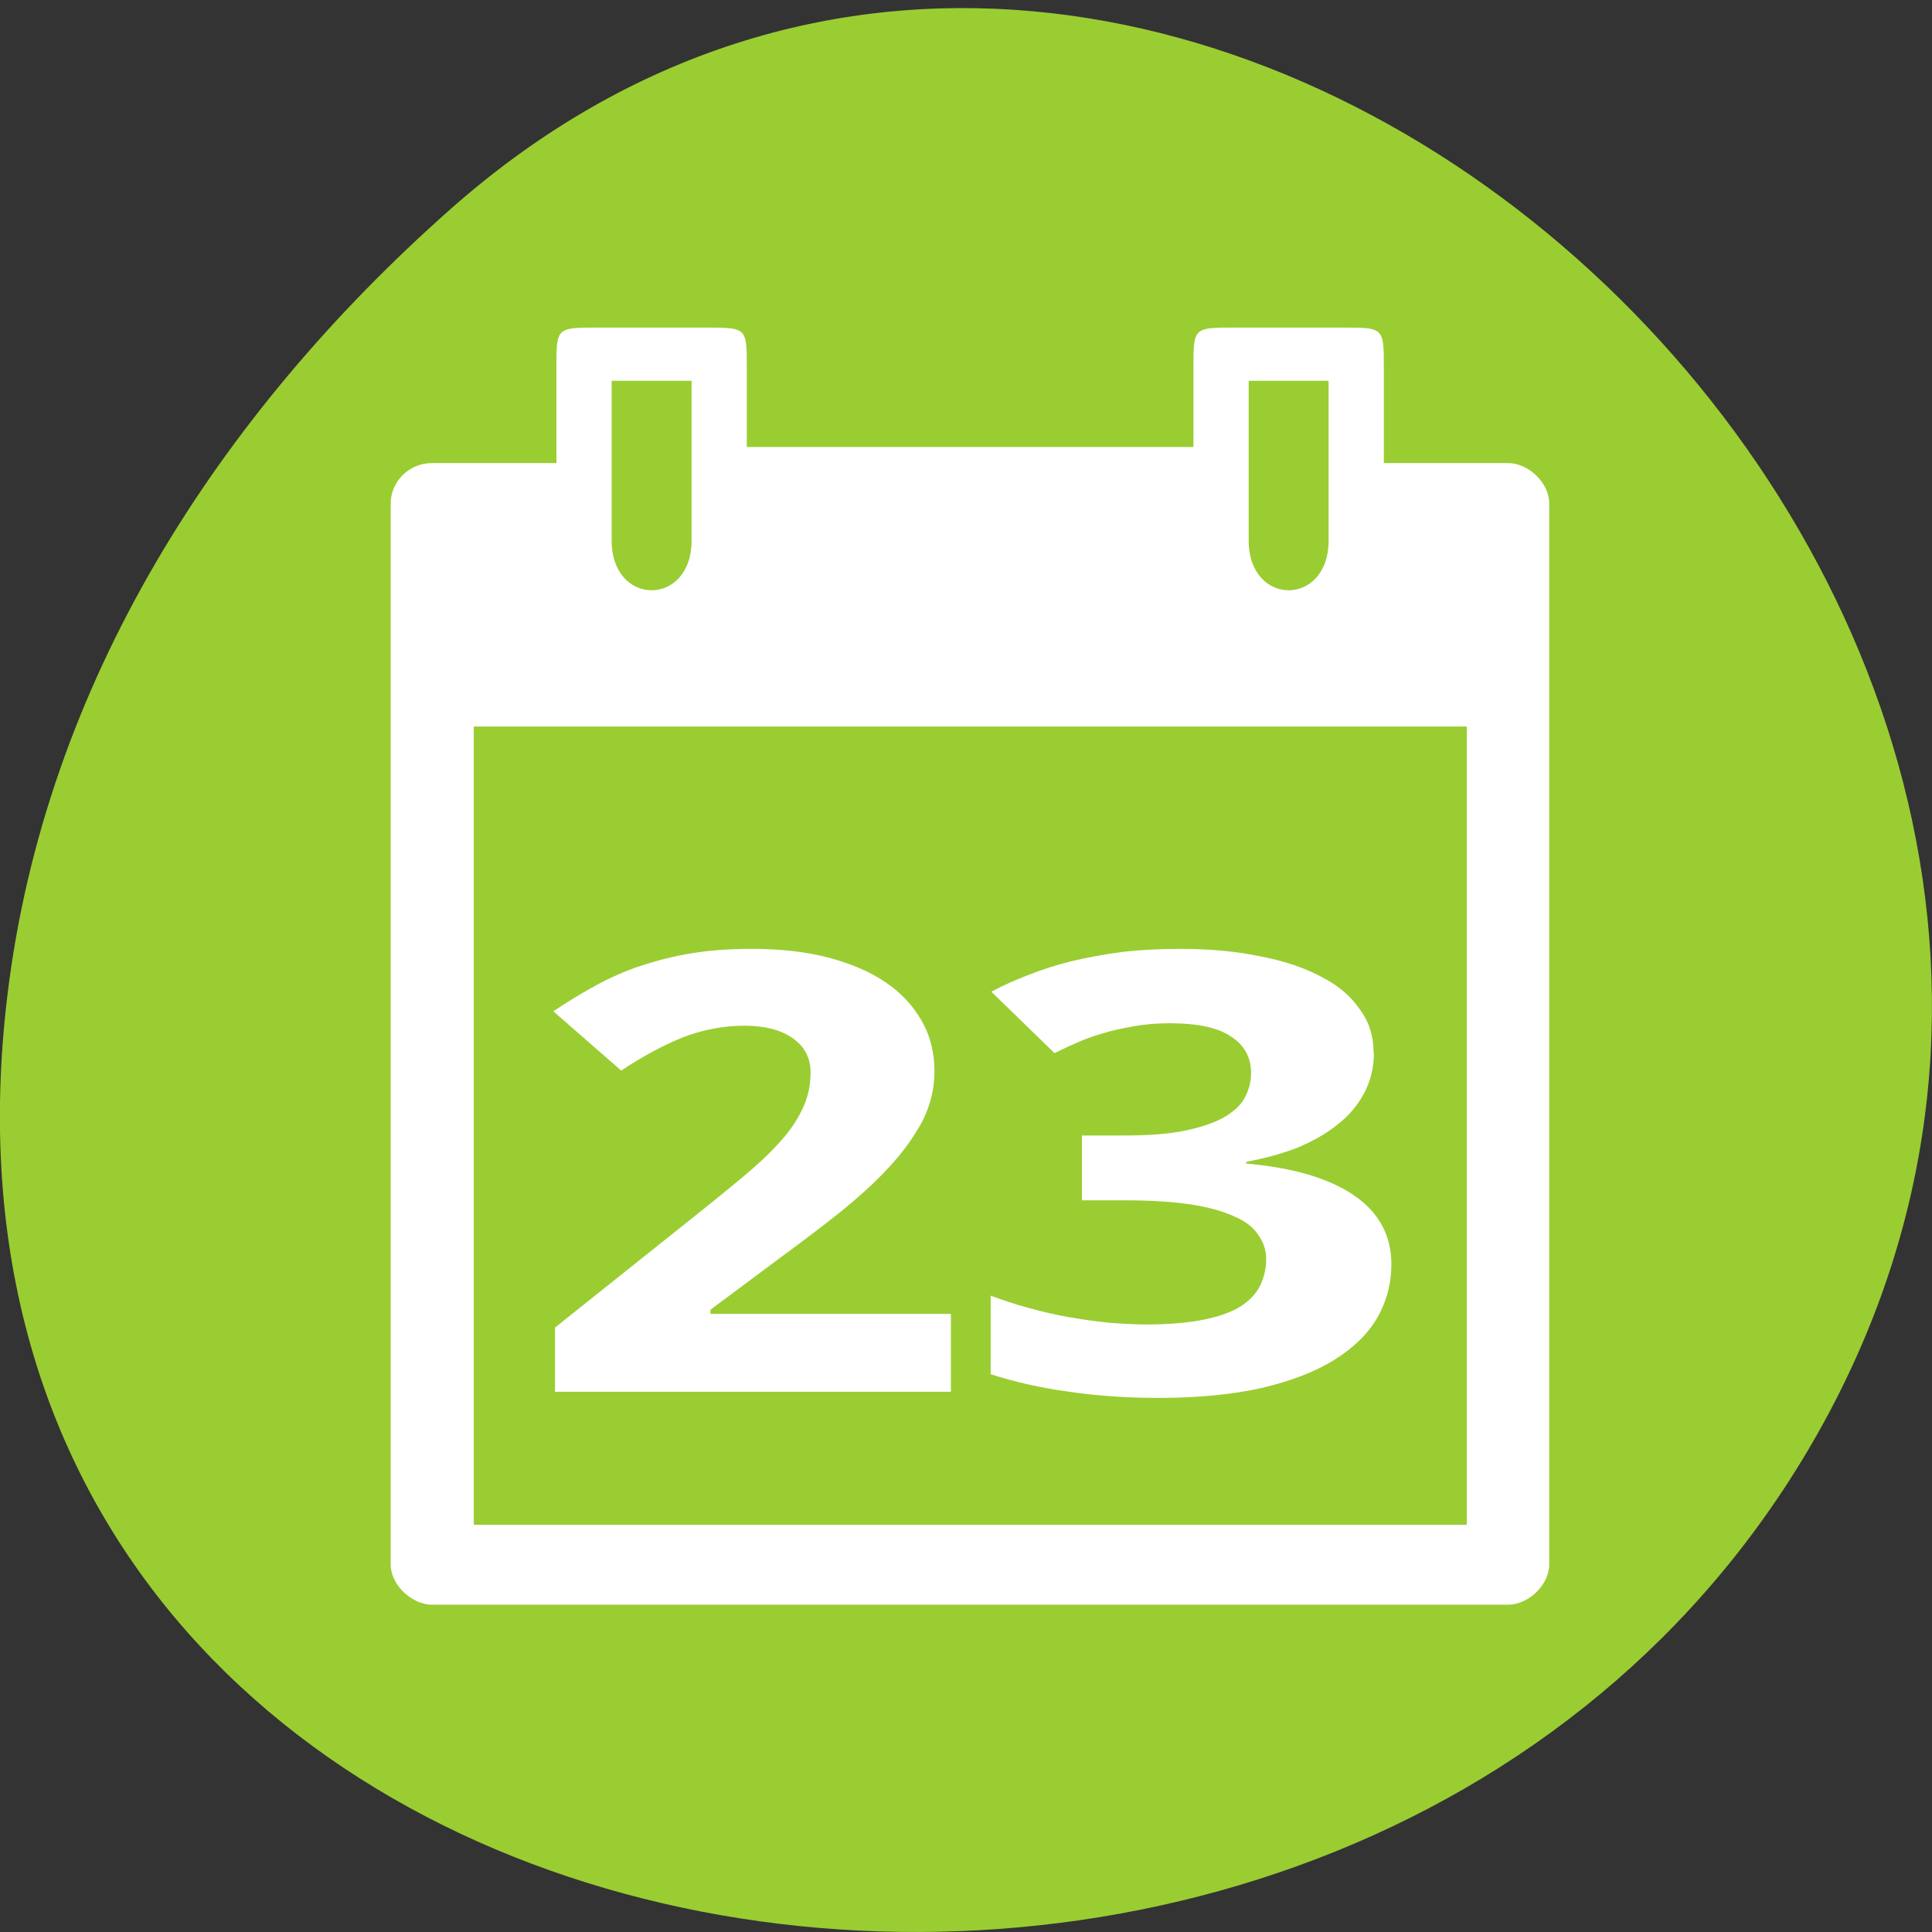 
<svg xmlns="http://www.w3.org/2000/svg" xmlns:xlink="http://www.w3.org/1999/xlink" width="22px" height="22px" viewBox="0 0 22 22" version="1.1">
<rect x="0" y="0" width="22" height="22" fill="#333333" stroke="none"/>
<g id="surface1">
<path style=" stroke:none;fill-rule:nonzero;fill:rgb(60.392%,80.392%,19.608%);fill-opacity:1;" d="M 5.137 2.375 C 13.32 -4.852 25.914 6.551 20.824 16.094 C 15.676 25.738 -1.363 23.168 0.086 11.32 C 0.516 7.793 2.469 4.734 5.137 2.375 Z M 5.137 2.375 "/>
<path style=" stroke:none;fill-rule:nonzero;fill:rgb(100%,100%,100%);fill-opacity:1;" d="M 6.336 4.184 L 6.336 5.273 L 4.922 5.273 C 4.641 5.273 4.449 5.5 4.449 5.73 L 4.449 17.816 C 4.449 18.047 4.688 18.273 4.922 18.273 L 17.172 18.273 C 17.406 18.273 17.641 18.047 17.641 17.816 L 17.641 5.73 C 17.641 5.5 17.406 5.273 17.172 5.273 L 15.758 5.273 L 15.758 4.184 C 15.758 3.73 15.758 3.73 15.285 3.73 L 14.062 3.73 C 13.59 3.73 13.59 3.73 13.59 4.184 L 13.59 5.09 L 8.504 5.09 L 8.504 4.184 C 8.504 3.73 8.504 3.73 8.031 3.73 L 6.809 3.73 C 6.336 3.73 6.336 3.73 6.336 4.184 Z M 6.965 4.336 L 7.875 4.336 L 7.875 6.156 C 7.875 6.91 6.965 6.91 6.965 6.156 Z M 14.219 4.336 L 15.129 4.336 L 15.129 6.156 C 15.129 6.91 14.219 6.91 14.219 6.156 Z M 5.395 8.273 L 16.703 8.273 L 16.703 17.363 L 5.395 17.363 Z M 5.395 8.273 "/>
<path style=" stroke:none;fill-rule:nonzero;fill:rgb(100%,100%,100%);fill-opacity:1;" d="M 10.828 15.848 L 6.32 15.848 L 6.32 15.117 L 7.902 13.855 C 8.102 13.695 8.281 13.551 8.445 13.414 C 8.605 13.281 8.746 13.152 8.863 13.023 C 8.98 12.898 9.07 12.77 9.133 12.637 C 9.199 12.504 9.23 12.363 9.23 12.211 C 9.23 12.043 9.16 11.914 9.023 11.82 C 8.891 11.727 8.707 11.68 8.477 11.68 C 8.234 11.68 8 11.727 7.777 11.812 C 7.555 11.902 7.32 12.027 7.074 12.191 L 6.301 11.516 C 6.441 11.422 6.586 11.332 6.734 11.25 C 6.883 11.164 7.051 11.086 7.23 11.02 C 7.414 10.957 7.609 10.902 7.828 10.863 C 8.047 10.824 8.289 10.805 8.559 10.805 C 8.883 10.805 9.168 10.836 9.426 10.902 C 9.68 10.969 9.902 11.062 10.082 11.184 C 10.262 11.305 10.398 11.453 10.496 11.625 C 10.594 11.797 10.641 11.988 10.641 12.203 C 10.641 12.398 10.594 12.586 10.504 12.766 C 10.41 12.941 10.285 13.117 10.125 13.289 C 9.969 13.461 9.781 13.629 9.57 13.801 C 9.363 13.965 9.137 14.137 8.898 14.312 L 8.09 14.914 L 8.09 14.961 L 10.828 14.961 Z M 10.828 15.848 "/>
<path style=" stroke:none;fill-rule:nonzero;fill:rgb(100%,100%,100%);fill-opacity:1;" d="M 15.645 11.988 C 15.645 12.16 15.605 12.316 15.531 12.453 C 15.457 12.59 15.355 12.711 15.223 12.812 C 15.094 12.914 14.941 13 14.762 13.074 C 14.586 13.141 14.398 13.191 14.191 13.23 L 14.191 13.25 C 14.734 13.297 15.145 13.422 15.426 13.617 C 15.703 13.809 15.844 14.07 15.844 14.398 C 15.844 14.617 15.789 14.82 15.684 15.004 C 15.578 15.188 15.414 15.348 15.195 15.484 C 14.977 15.621 14.699 15.727 14.367 15.805 C 14.035 15.879 13.645 15.918 13.195 15.918 C 12.832 15.918 12.492 15.895 12.176 15.848 C 11.855 15.805 11.559 15.738 11.281 15.648 L 11.281 14.754 C 11.422 14.805 11.566 14.855 11.719 14.895 C 11.871 14.938 12.027 14.973 12.18 15 C 12.332 15.027 12.484 15.047 12.629 15.062 C 12.781 15.074 12.922 15.082 13.051 15.082 C 13.316 15.082 13.535 15.062 13.707 15.027 C 13.883 14.992 14.023 14.941 14.129 14.875 C 14.23 14.809 14.305 14.73 14.348 14.641 C 14.395 14.547 14.418 14.445 14.418 14.336 C 14.418 14.234 14.387 14.145 14.328 14.062 C 14.273 13.977 14.184 13.906 14.055 13.852 C 13.93 13.793 13.762 13.746 13.559 13.715 C 13.352 13.684 13.102 13.668 12.801 13.668 L 12.32 13.668 L 12.32 12.93 L 12.789 12.93 C 13.07 12.93 13.305 12.914 13.492 12.875 C 13.68 12.836 13.828 12.785 13.938 12.723 C 14.051 12.656 14.133 12.582 14.176 12.496 C 14.223 12.406 14.246 12.316 14.246 12.219 C 14.246 12.043 14.172 11.902 14.02 11.805 C 13.875 11.703 13.641 11.652 13.316 11.652 C 13.172 11.652 13.031 11.664 12.902 11.688 C 12.777 11.711 12.66 11.734 12.547 11.77 C 12.441 11.801 12.344 11.836 12.25 11.879 C 12.16 11.918 12.082 11.957 12.008 11.992 L 11.289 11.293 C 11.418 11.223 11.559 11.16 11.711 11.102 C 11.859 11.043 12.027 10.988 12.203 10.945 C 12.383 10.902 12.574 10.867 12.781 10.84 C 12.984 10.816 13.203 10.805 13.438 10.805 C 13.77 10.805 14.07 10.832 14.336 10.887 C 14.609 10.938 14.844 11.016 15.035 11.117 C 15.23 11.215 15.379 11.34 15.48 11.488 C 15.59 11.633 15.641 11.797 15.641 11.988 Z M 15.645 11.988 "/>
</g>
</svg>
